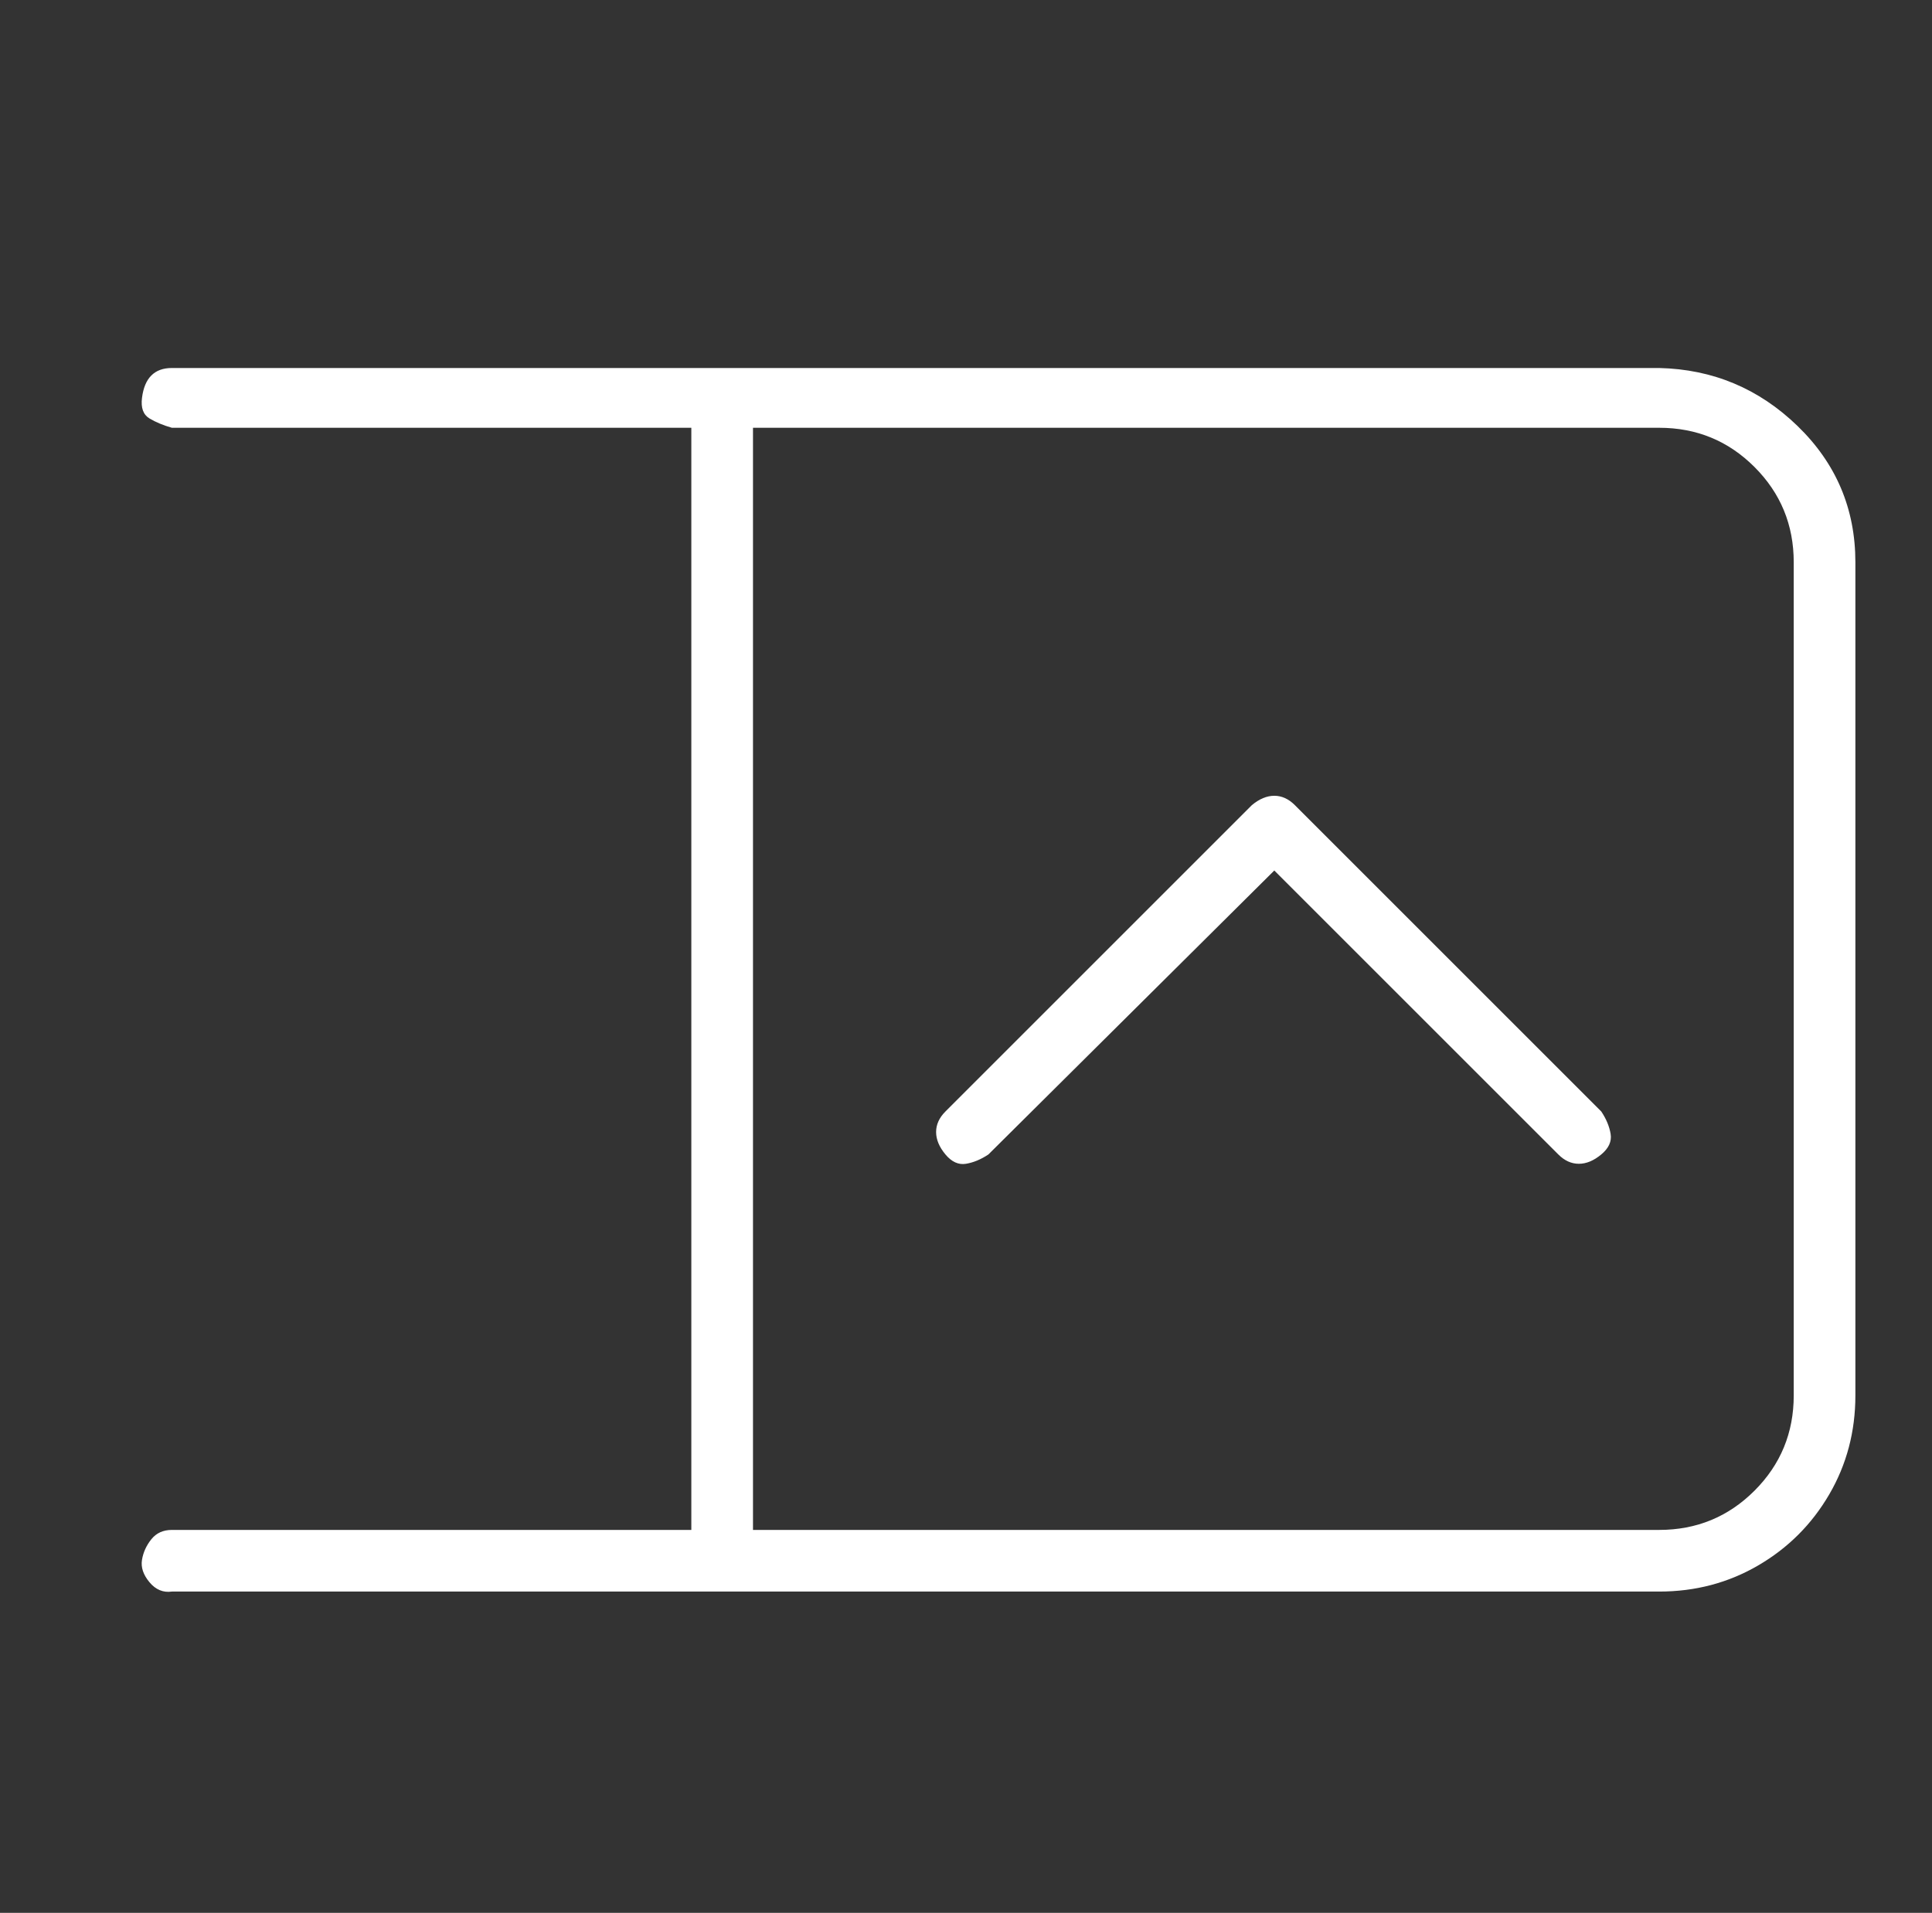 <?xml version="1.0" standalone="no"?>
<!DOCTYPE svg PUBLIC "-//W3C//DTD SVG 1.1//EN" "http://www.w3.org/Graphics/SVG/1.1/DTD/svg11.dtd" >
<svg xmlns="http://www.w3.org/2000/svg" xmlns:xlink="http://www.w3.org/1999/xlink" version="1.1" viewBox="-10 0 1034 1024">
   <rect x="-10" y="0" width="1034" height="1024" fill="#333333" stroke="none"/>
   <path fill="#ffffff"
d="M878 197h-796q-7 0 -11 4t-5 12t4 11t12 5h278v590h-278q-7 0 -11 5t-5 11t4 12t12 5h796q29 0 53 -14t38 -38t14 -53v-446q0 -43 -31 -73t-74 -31zM950 747q0 30 -21 51t-51 21h-485v-590h485q30 0 51 21t21 51v446zM683 431q-5 -5 -11 -5t-12 5l-164 164q-5 5 -5 11
t5 12t11 5t12 -5l153 -152l152 152q5 5 11 5t12 -5t5 -11t-5 -12z" />
</svg>
